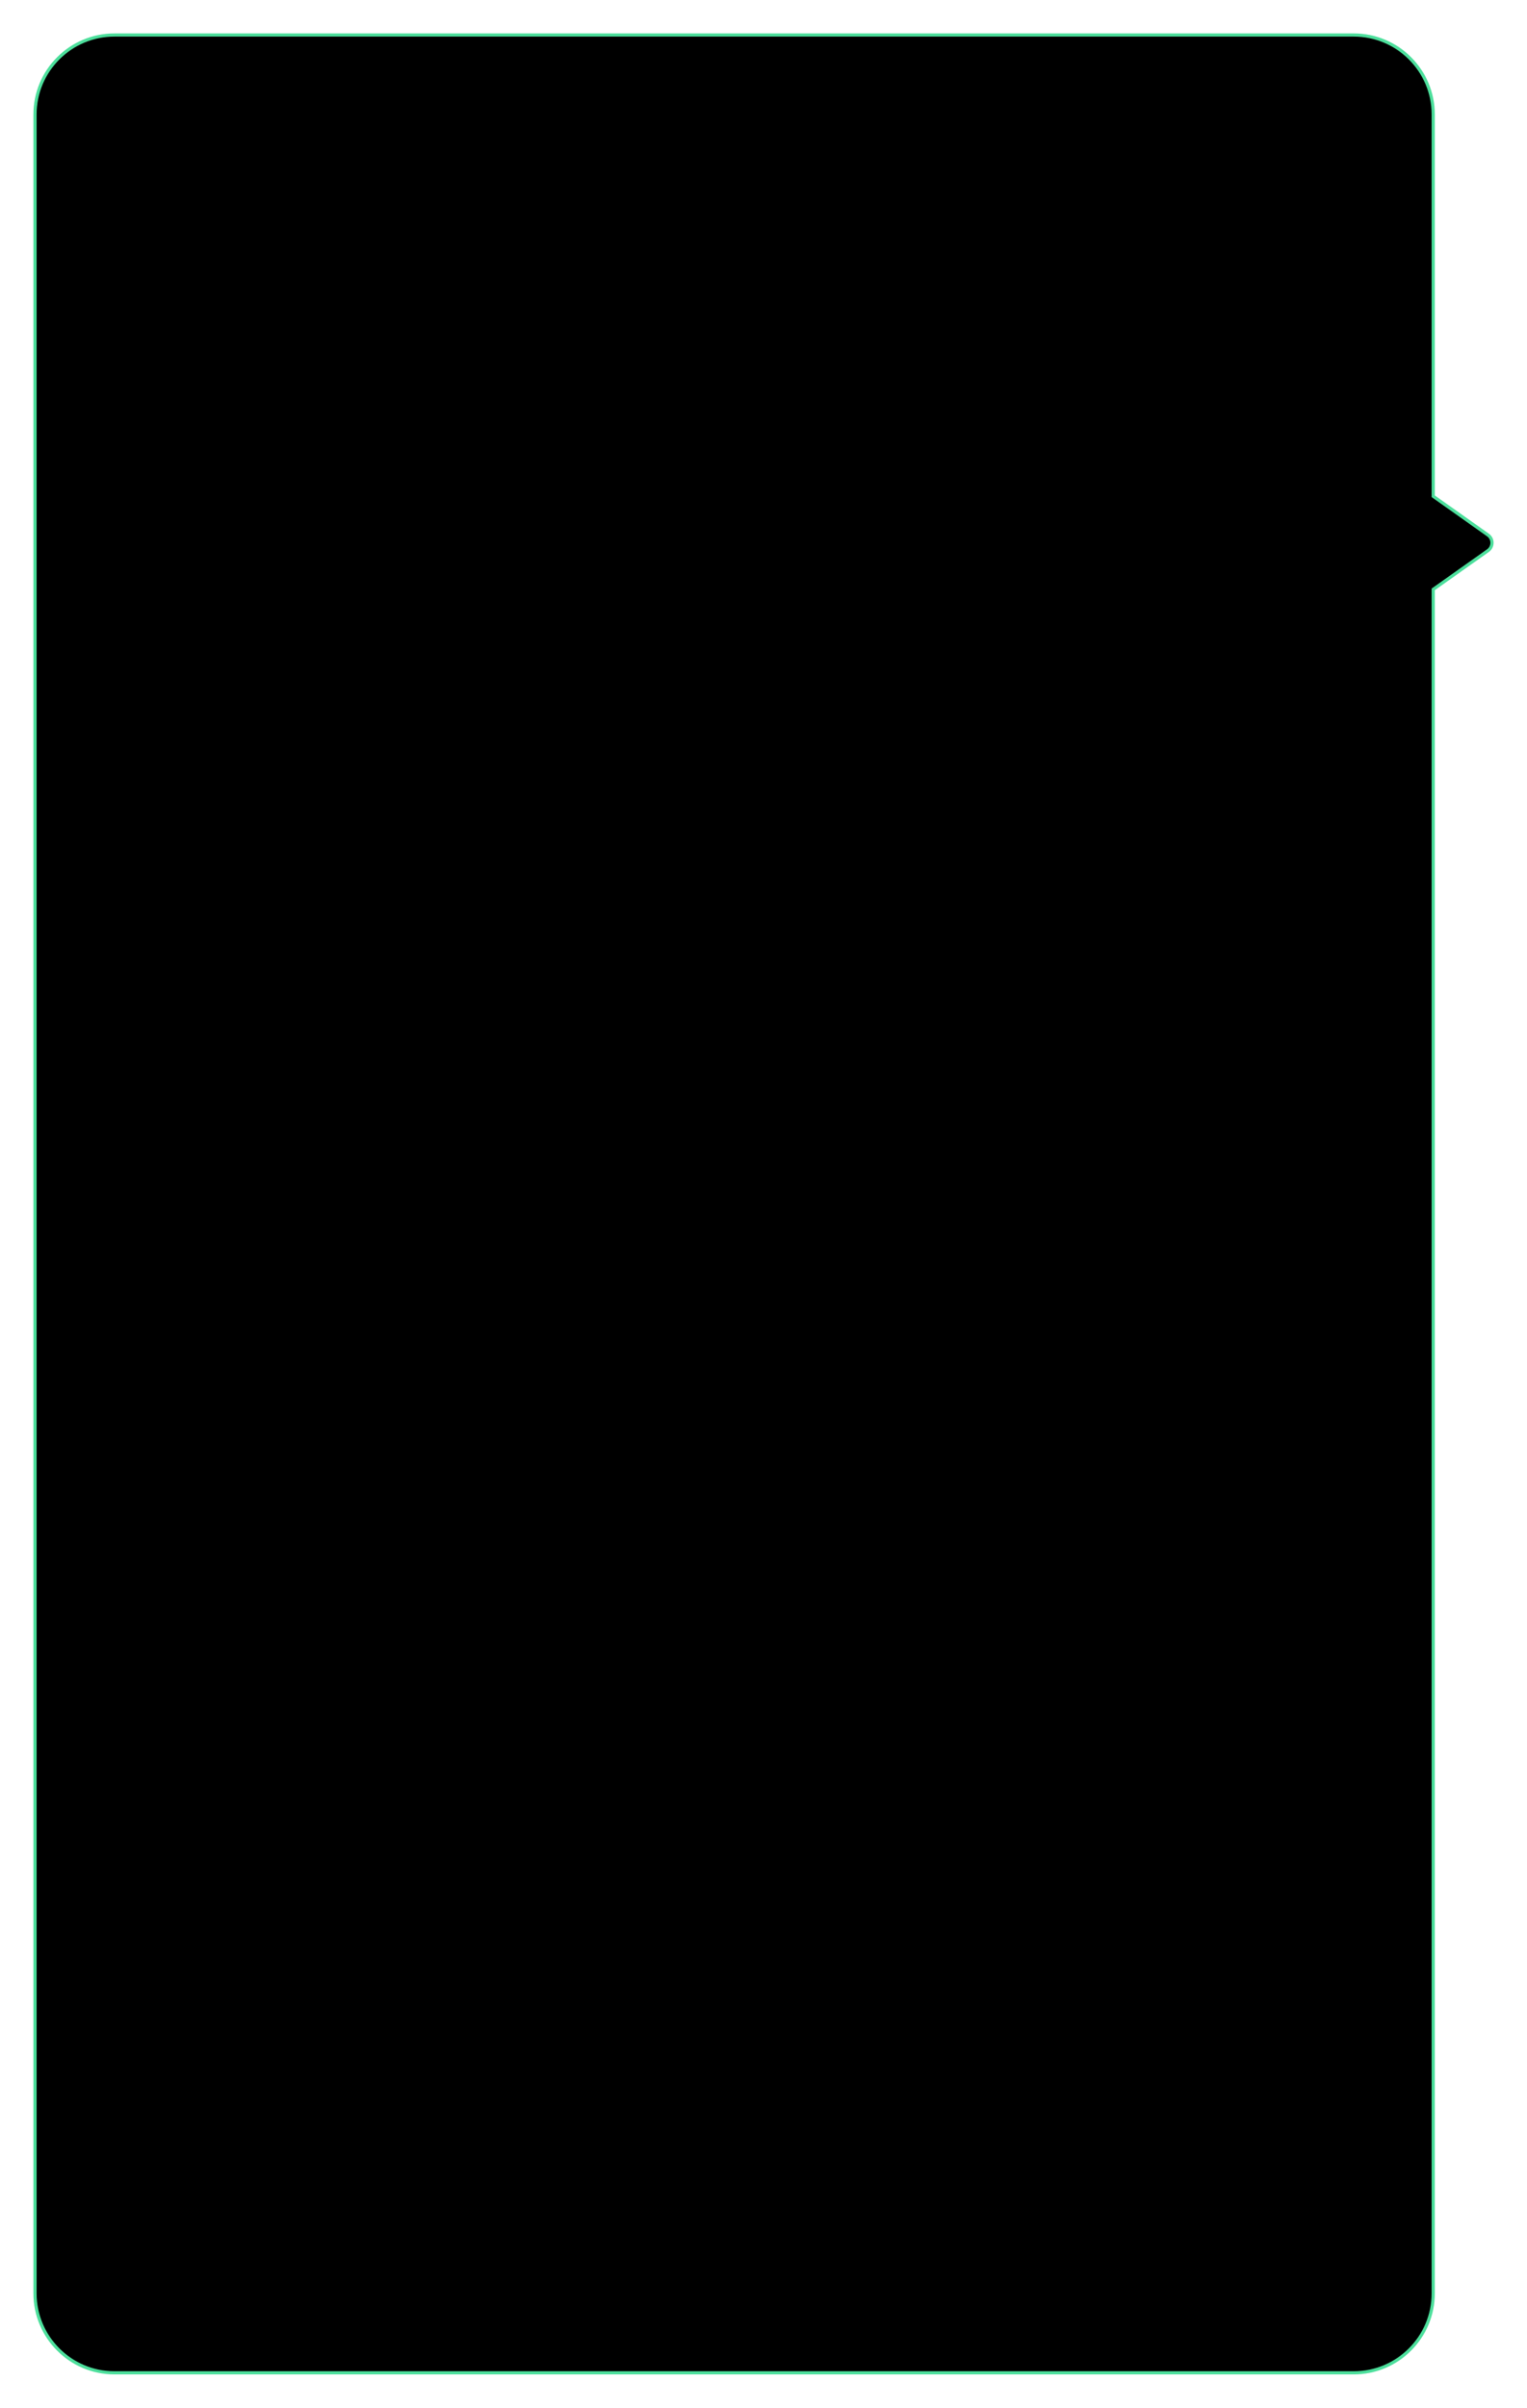 <svg width="480" height="757" viewBox="0 0 480 757" fill="none" xmlns="http://www.w3.org/2000/svg">
  <g filter="url(#filter0_d_697_3224)">
    <path fill-rule="evenodd" clip-rule="evenodd" d="M467.734 173.105C469.422 171.91 469.422 169.404 467.734 168.209L450.523 156.022V36C450.523 22.193 439.33 11 425.523 11H36C22.193 11 11 22.193 11 36V721C11 734.807 22.193 746 36 746H425.523C439.33 746 450.523 734.807 450.523 721V185.292L467.734 173.105Z" fill="black" stroke="#4ddf9c" strokeWidth="2"/>
  </g>
  <defs>
    <filter id="filter0_d_697_3224" x="0" y="0" width="480" height="757" filterUnits="userSpaceOnUse" color-interpolation-filters="sRGB">
      <feFlood flood-opacity="0" result="BackgroundImageFix"/>
      <feColorMatrix in="SourceAlpha" type="matrix" values="0 0 0 0 0 0 0 0 0 0 0 0 0 0 0 0 0 0 127 0" result="hardAlpha"/>
      <feOffset/>
      <feGaussianBlur stdDeviation="5.5"/>
      <feComposite in2="hardAlpha" operator="out"/>
      <feColorMatrix type="matrix" values="0 0 0 0 0 0 0 0 0 0 0 0 0 0 0 0 0 0 0.08 0"/>
      <feBlend mode="normal" in2="BackgroundImageFix" result="effect1_dropShadow_697_3224"/>
      <feBlend mode="normal" in="SourceGraphic" in2="effect1_dropShadow_697_3224" result="shape"/>
    </filter>
  </defs>
</svg>
